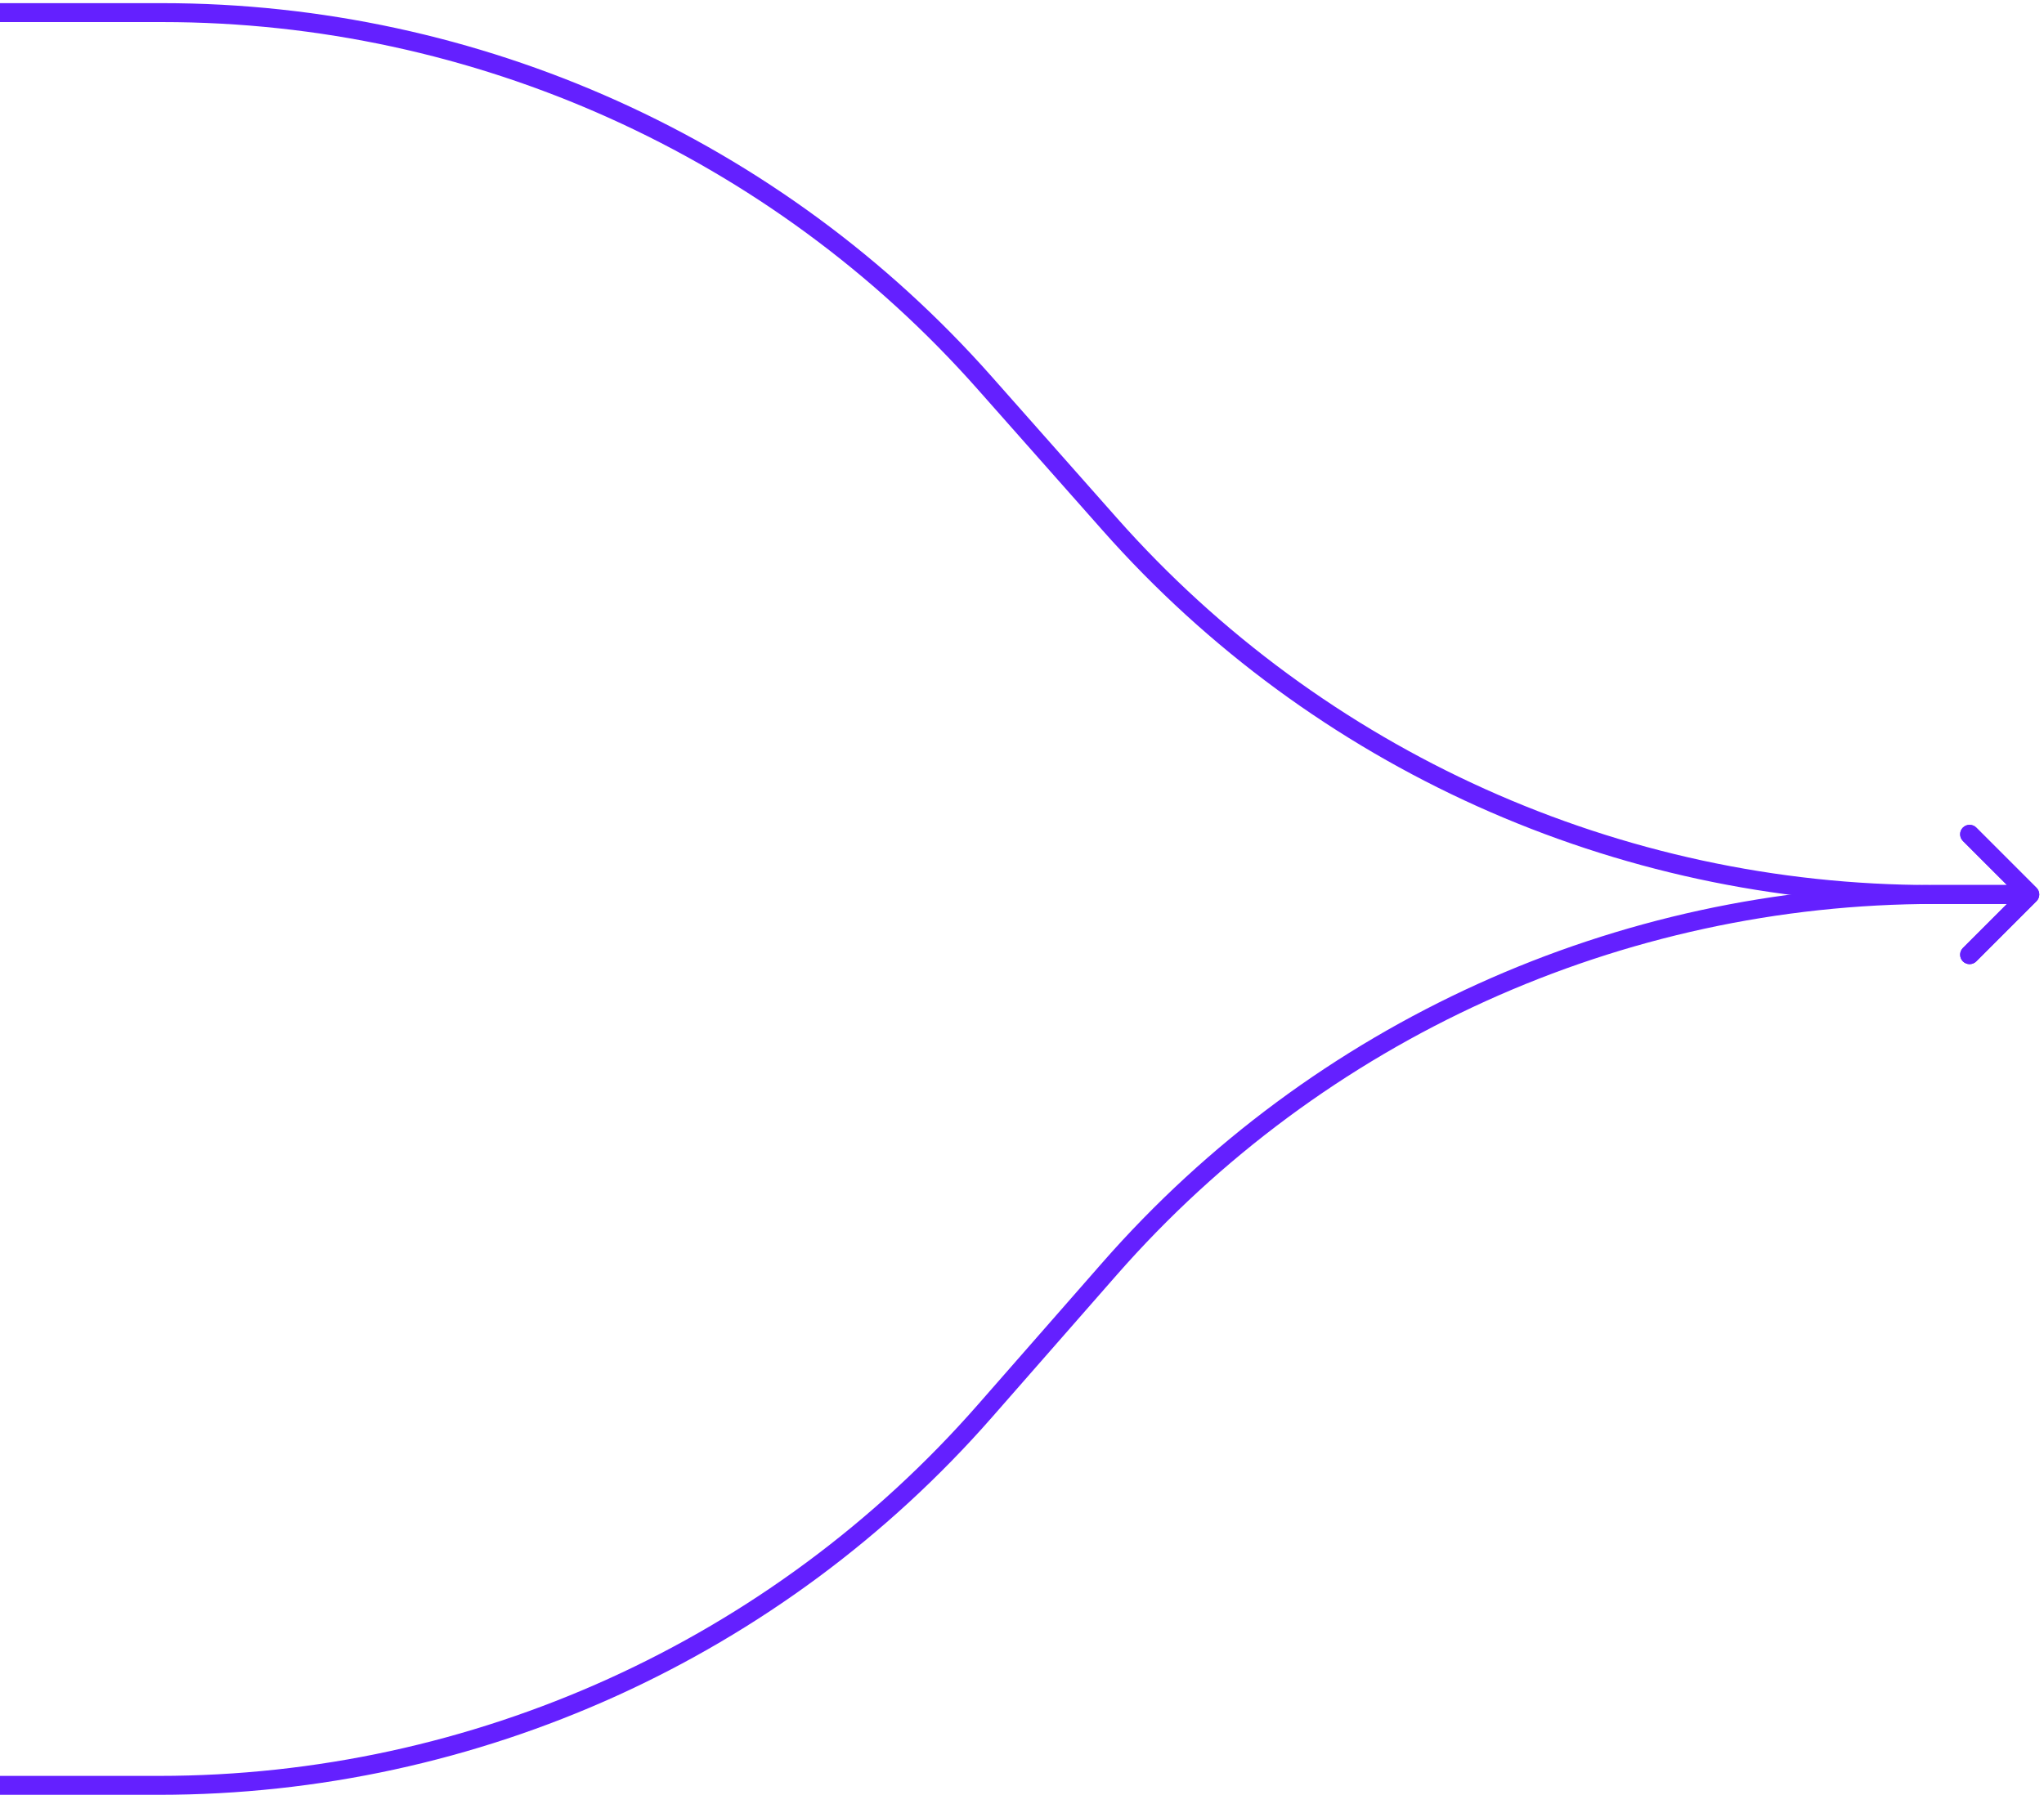 <svg width="162" height="143" viewBox="0 0 162 143" fill="none" xmlns="http://www.w3.org/2000/svg">
<path d="M161.406 70.38C161.699 70.673 161.699 71.148 161.406 71.441L156.633 76.214C156.34 76.507 155.865 76.507 155.572 76.214C155.28 75.921 155.28 75.446 155.572 75.153L159.815 70.911L155.572 66.668C155.28 66.375 155.28 65.9 155.572 65.608C155.865 65.315 156.34 65.315 156.633 65.608L161.406 70.38ZM78.599 29.854L88.52 41.063L87.397 42.057L77.476 30.848L78.599 29.854ZM153.131 70.161H160.876V71.661H153.131V70.161ZM0 0.25L12.865 0.25V1.75L0 1.75L0 0.25ZM88.52 41.063C104.897 59.567 128.421 70.161 153.131 70.161V71.661C127.992 71.661 104.059 60.883 87.397 42.057L88.52 41.063ZM77.476 30.848C61.099 12.344 37.575 1.75 12.865 1.75V0.25C38.005 0.25 61.938 11.028 78.599 29.854L77.476 30.848Z" fill="#6420FF"/>
<path d="M161.406 71.441C161.699 71.148 161.699 70.674 161.406 70.381L156.633 65.608C156.34 65.315 155.865 65.315 155.572 65.608C155.28 65.9 155.28 66.375 155.572 66.668L159.815 70.911L155.572 75.154C155.28 75.447 155.28 75.921 155.572 76.214C155.865 76.507 156.34 76.507 156.633 76.214L161.406 71.441ZM78.627 112.35L88.497 101.085L87.369 100.096L77.499 111.361L78.627 112.35ZM153.395 71.661H160.876V70.161H153.395V71.661ZM0 142.285H12.602V140.785H0L0 142.285ZM88.497 101.085C104.88 82.385 128.534 71.661 153.395 71.661V70.161C128.101 70.161 104.037 81.071 87.369 100.096L88.497 101.085ZM77.499 111.361C61.116 130.061 37.463 140.785 12.602 140.785V142.285C37.895 142.285 61.959 131.375 78.627 112.35L77.499 111.361Z" fill="#6420FF"/>
</svg>
